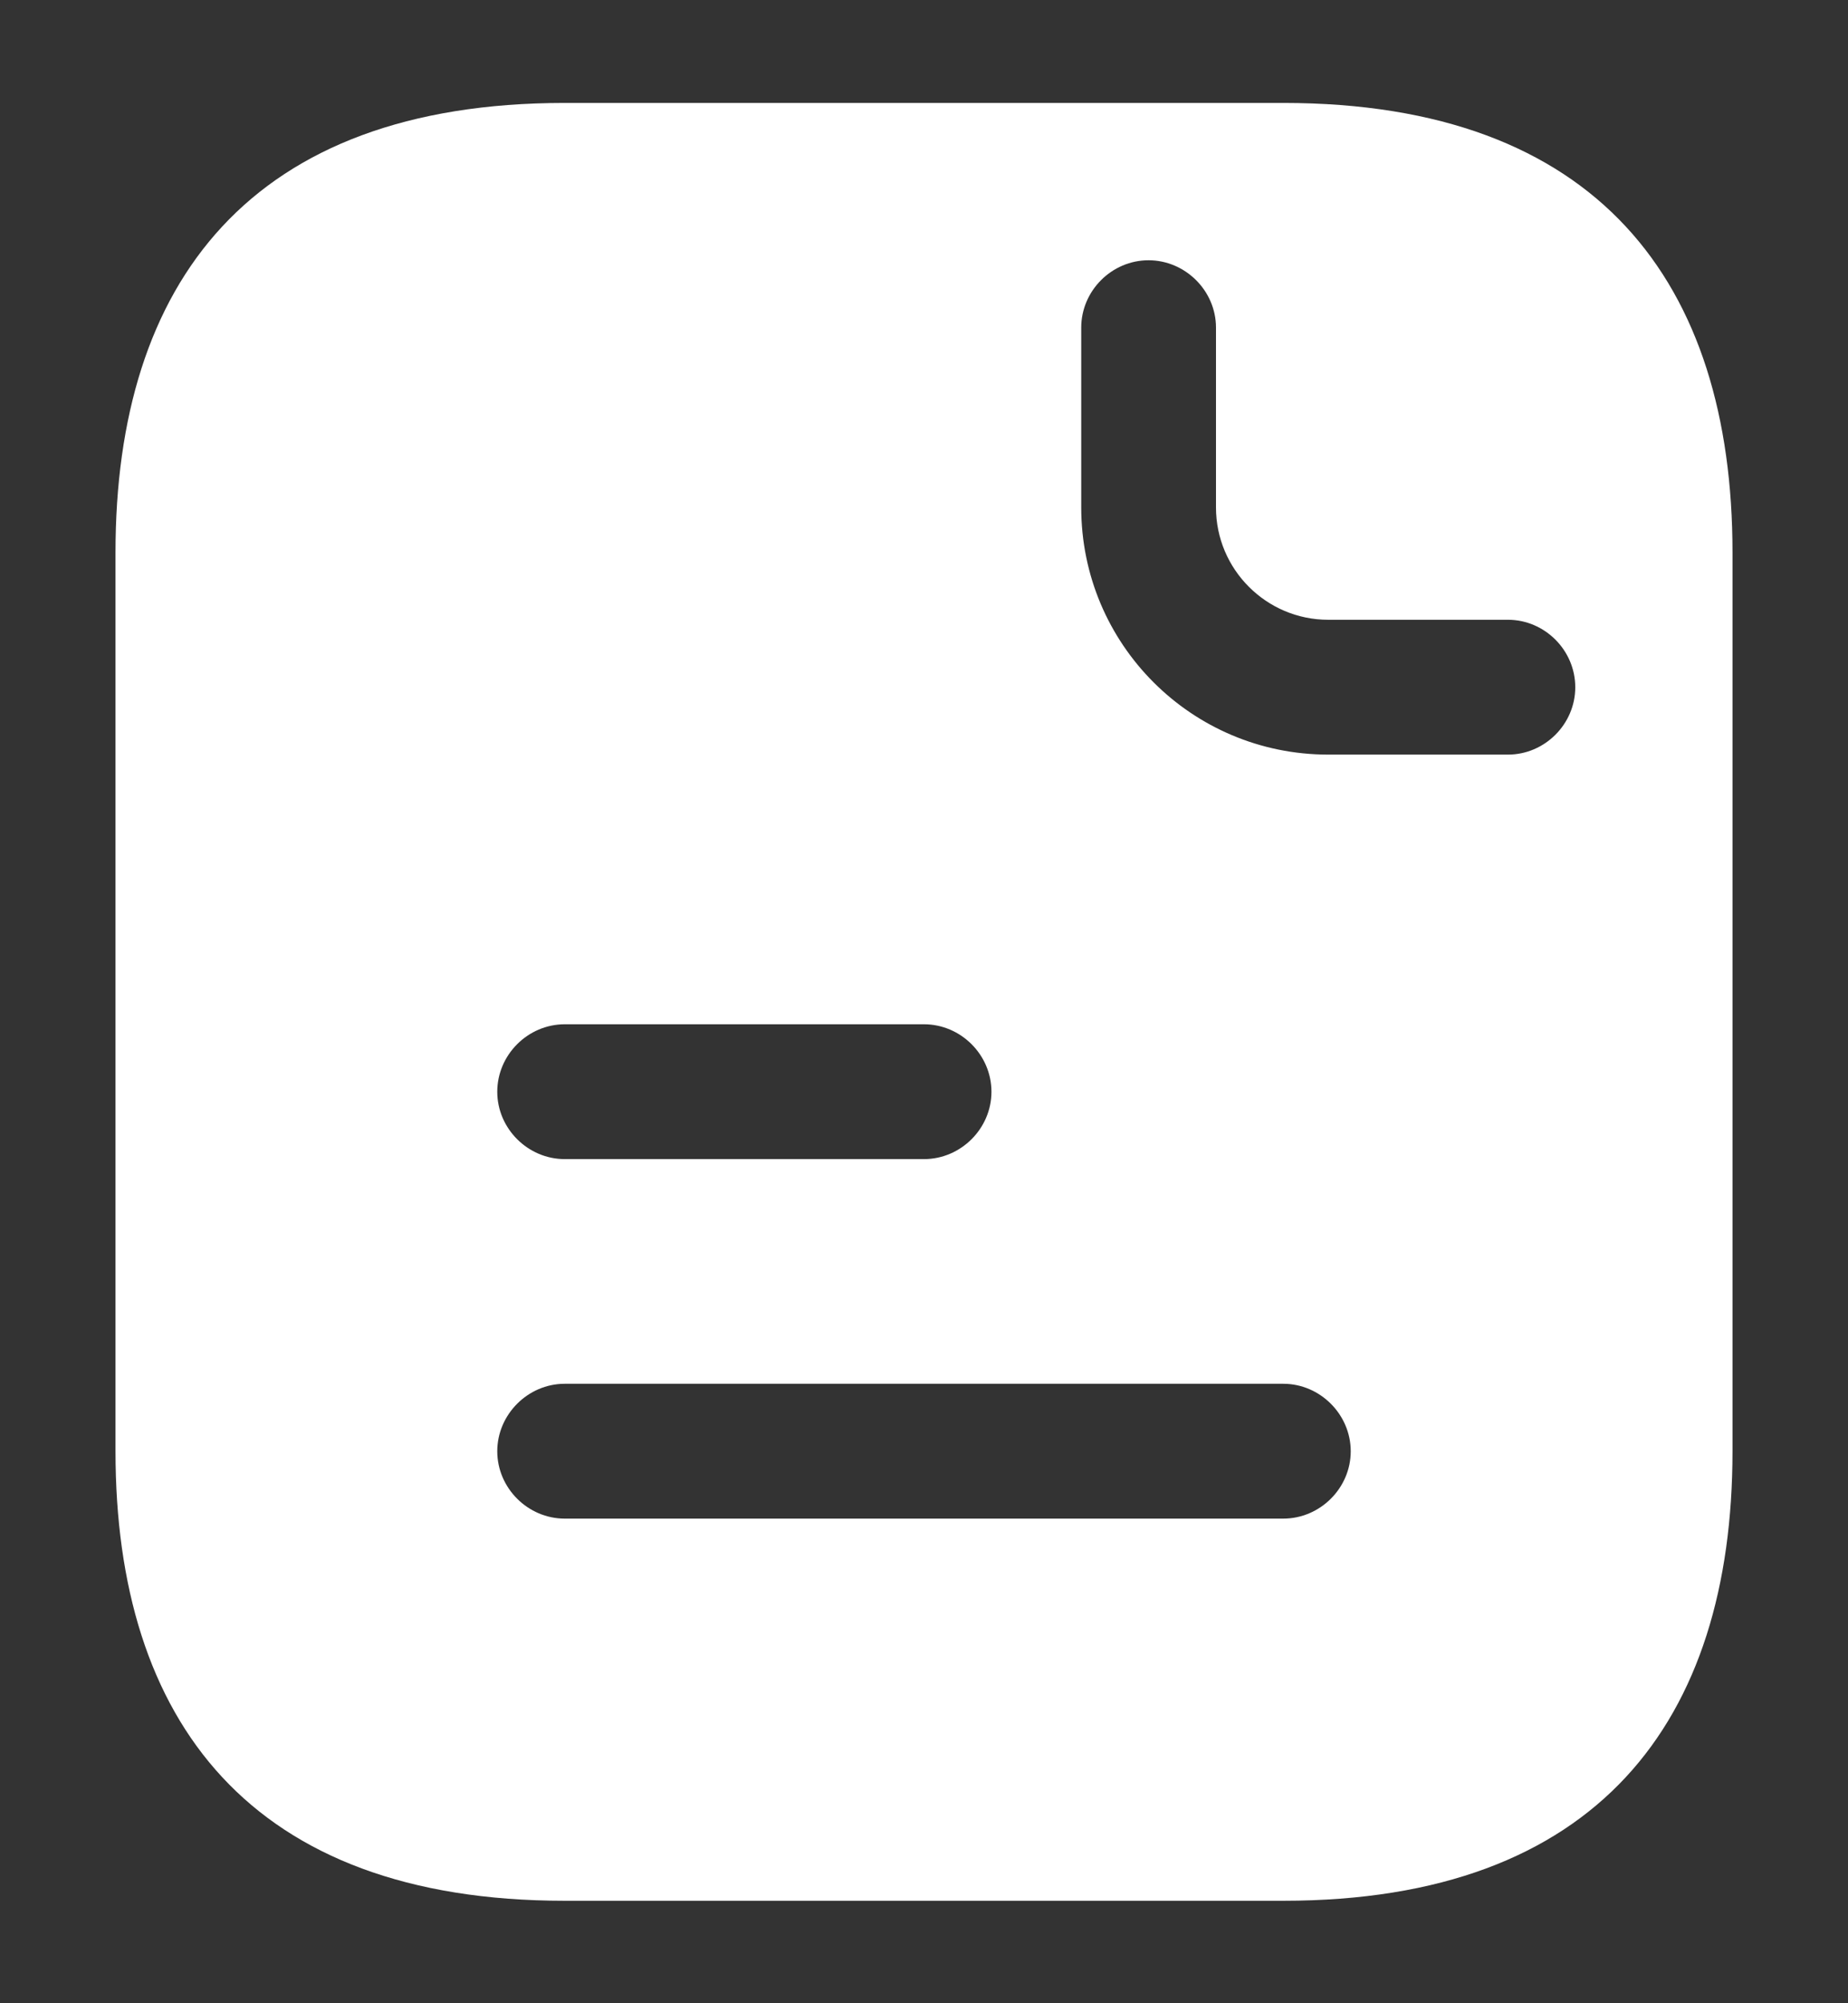 <svg width="12" height="13" viewBox="0 0 12 13" fill="none" xmlns="http://www.w3.org/2000/svg">
    <rect x="0" y="0" width="12" height="13" fill="#333333" stroke="none"/>
    <path d="M8.333 0.668H3.667C1.625 0.668 0.75 1.835 0.75 3.585V9.418C0.75 11.168 1.625 12.335 3.667 12.335H8.333C10.375 12.335 11.25 11.168 11.25 9.418V3.585C11.25 1.835 10.375 0.668 8.333 0.668ZM3.667 6.647H6C6.239 6.647 6.438 6.845 6.438 7.085C6.438 7.324 6.239 7.522 6 7.522H3.667C3.428 7.522 3.229 7.324 3.229 7.085C3.229 6.845 3.428 6.647 3.667 6.647ZM8.333 9.855H3.667C3.428 9.855 3.229 9.657 3.229 9.418C3.229 9.179 3.428 8.98 3.667 8.98H8.333C8.572 8.98 8.771 9.179 8.771 9.418C8.771 9.657 8.572 9.855 8.333 9.855ZM9.792 4.897H8.625C7.738 4.897 7.021 4.18 7.021 3.293V2.126C7.021 1.887 7.219 1.689 7.458 1.689C7.697 1.689 7.896 1.887 7.896 2.126V3.293C7.896 3.695 8.223 4.022 8.625 4.022H9.792C10.031 4.022 10.229 4.22 10.229 4.46C10.229 4.699 10.031 4.897 9.792 4.897Z" fill="white"/>
</svg>
